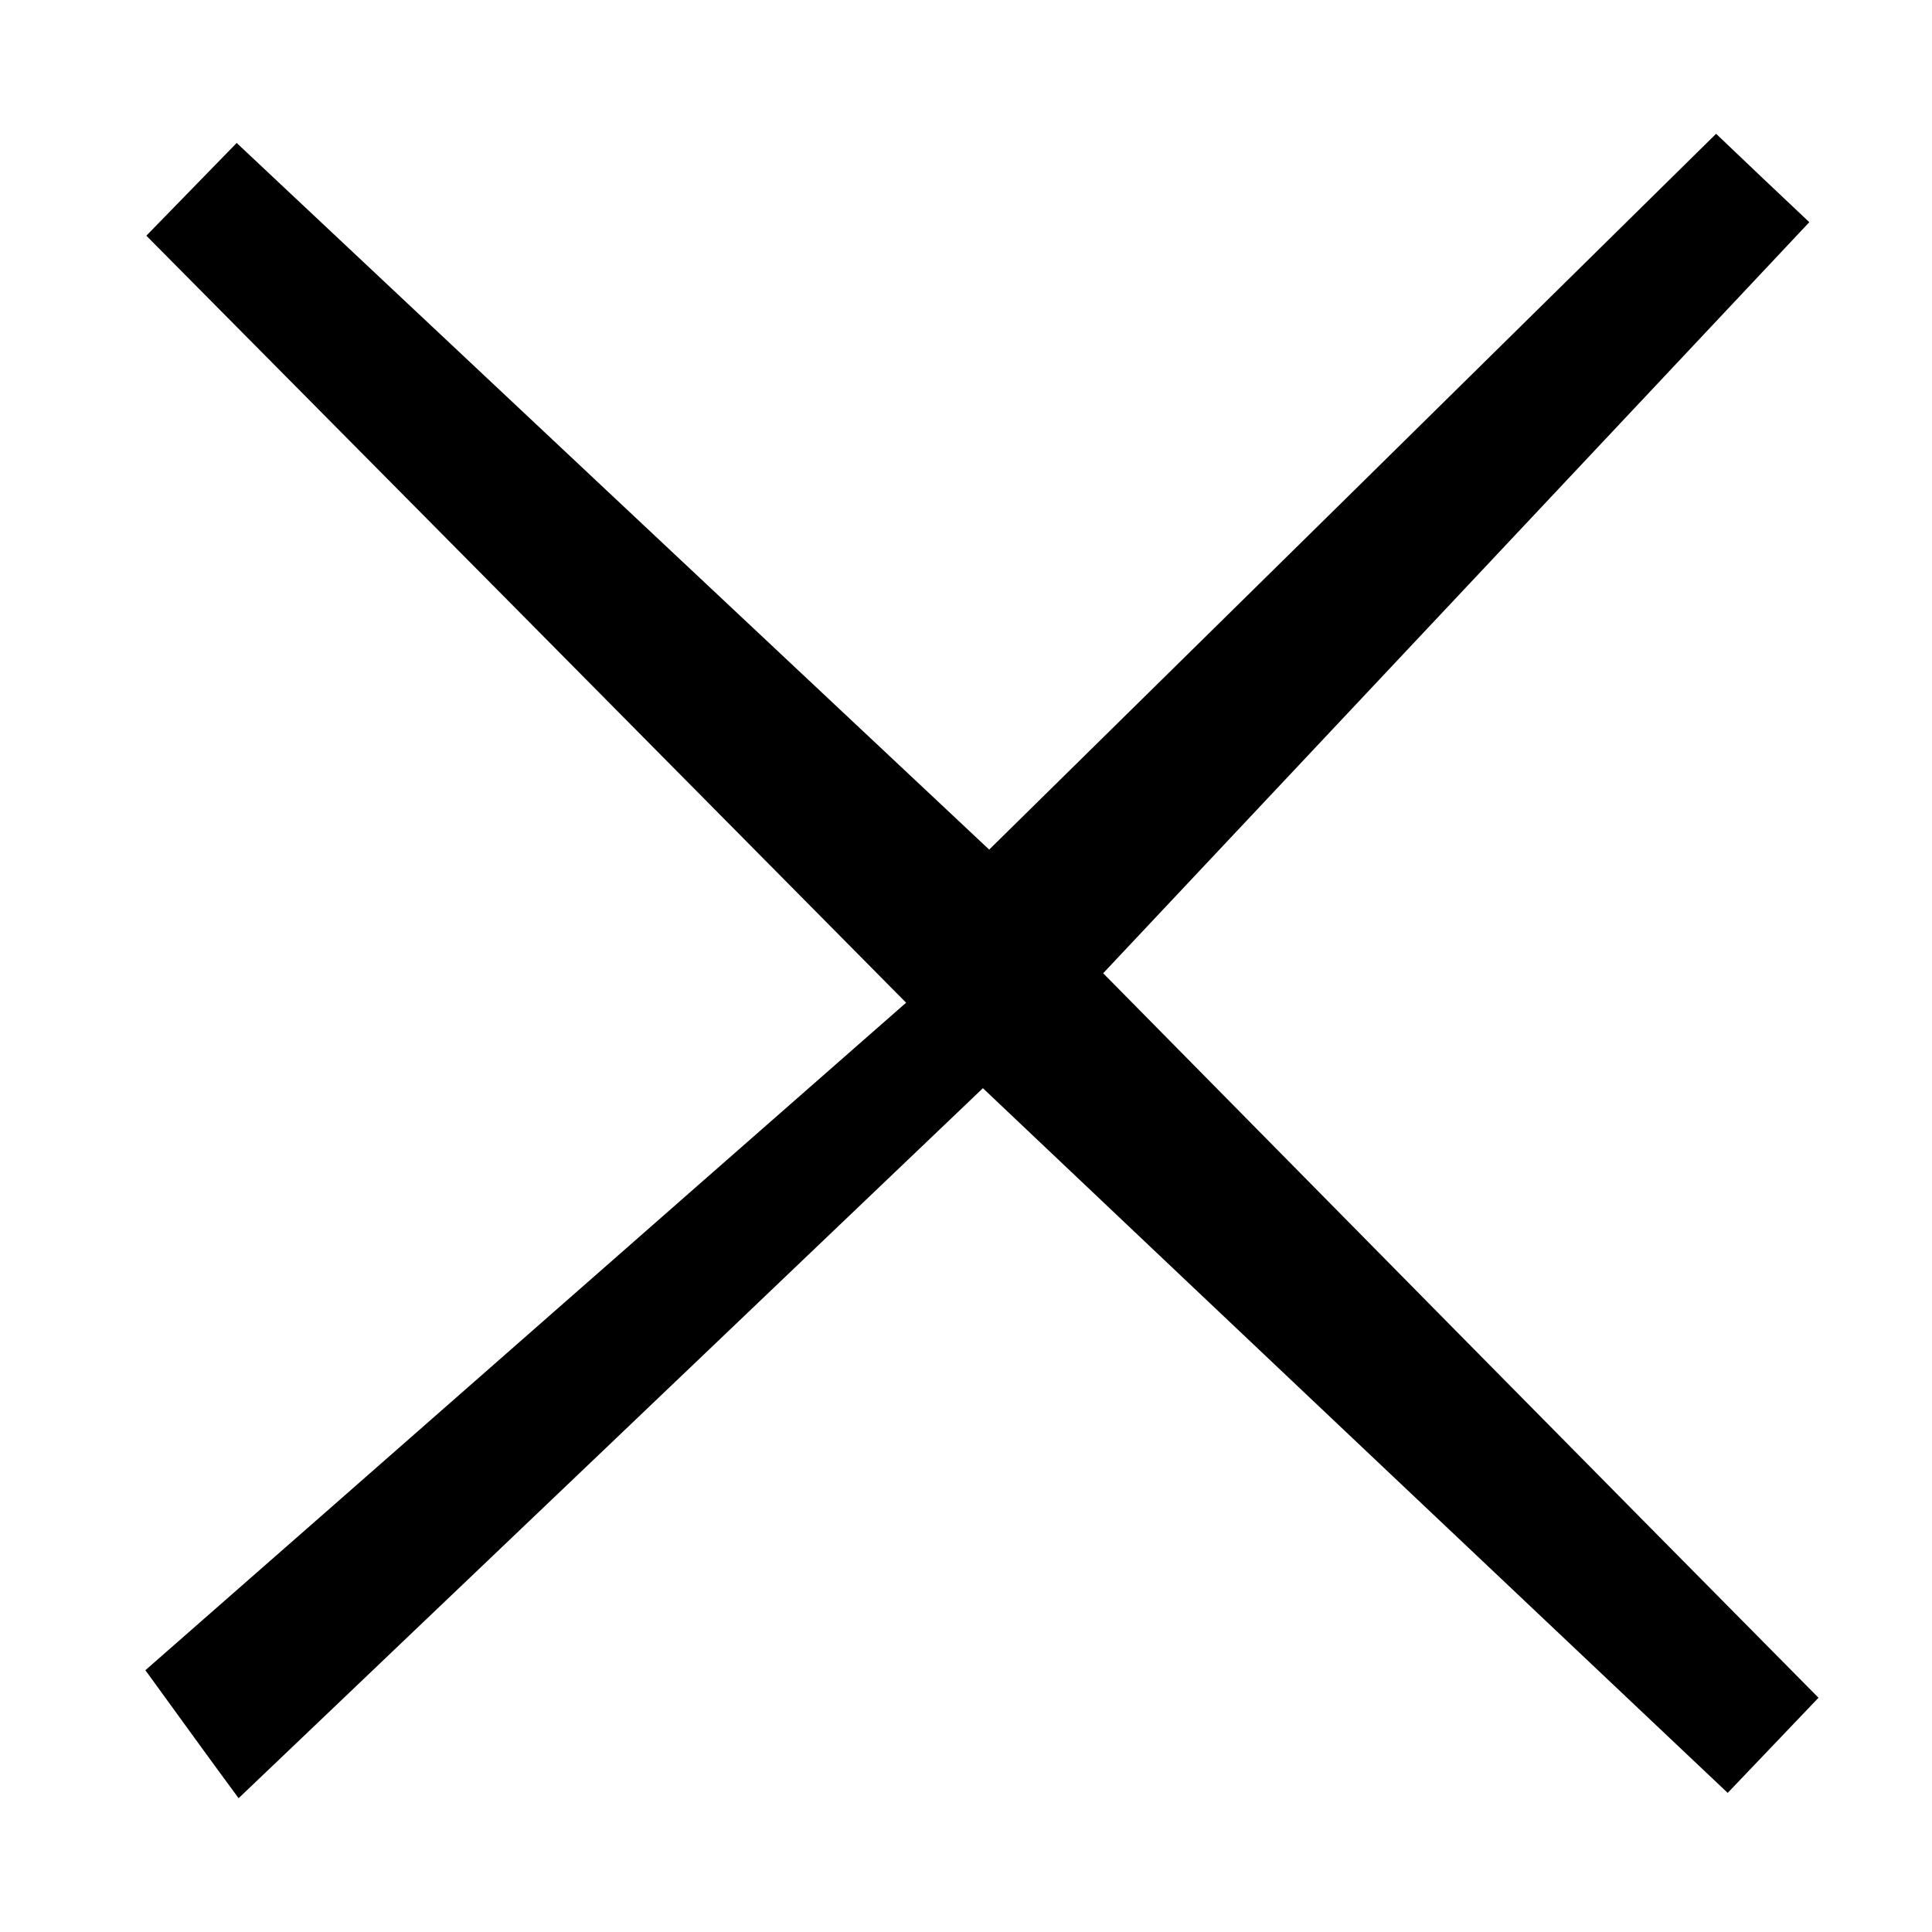 <?xml version="1.0" encoding="utf-8"?>
<!-- Generator: Adobe Illustrator 24.0.0, SVG Export Plug-In . SVG Version: 6.00 Build 0)  -->
<svg version="1.1" id="Capa_1" xmlns="http://www.w3.org/2000/svg" xmlns:xlink="http://www.w3.org/1999/xlink" x="0px" y="0px"
	 viewBox="0 0 40 40" style="enable-background:new 0 0 40 40;" xml:space="preserve">
<g>
	<path d="M3.01,34.58C8.01,30.2,13,25.81,18.76,20.76C12.96,14.9,8,9.89,3.03,4.88C3.65,4.24,4.28,3.6,4.9,2.96
		c4.95,4.65,9.9,9.3,15.58,14.63c4.99-4.91,10.02-9.86,15.05-14.82c0.64,0.61,1.28,1.22,1.93,1.83c-4.65,4.95-9.3,9.89-14.62,15.55
		c4.9,4.97,9.85,9.99,14.81,15c-0.63,0.66-1.25,1.31-1.88,1.97c-4.94-4.67-9.88-9.34-15.42-14.59c-5.12,4.89-10.26,9.79-15.41,14.7
		C4.29,36.35,3.65,35.46,3.01,34.58z"/>
</g>
</svg>

